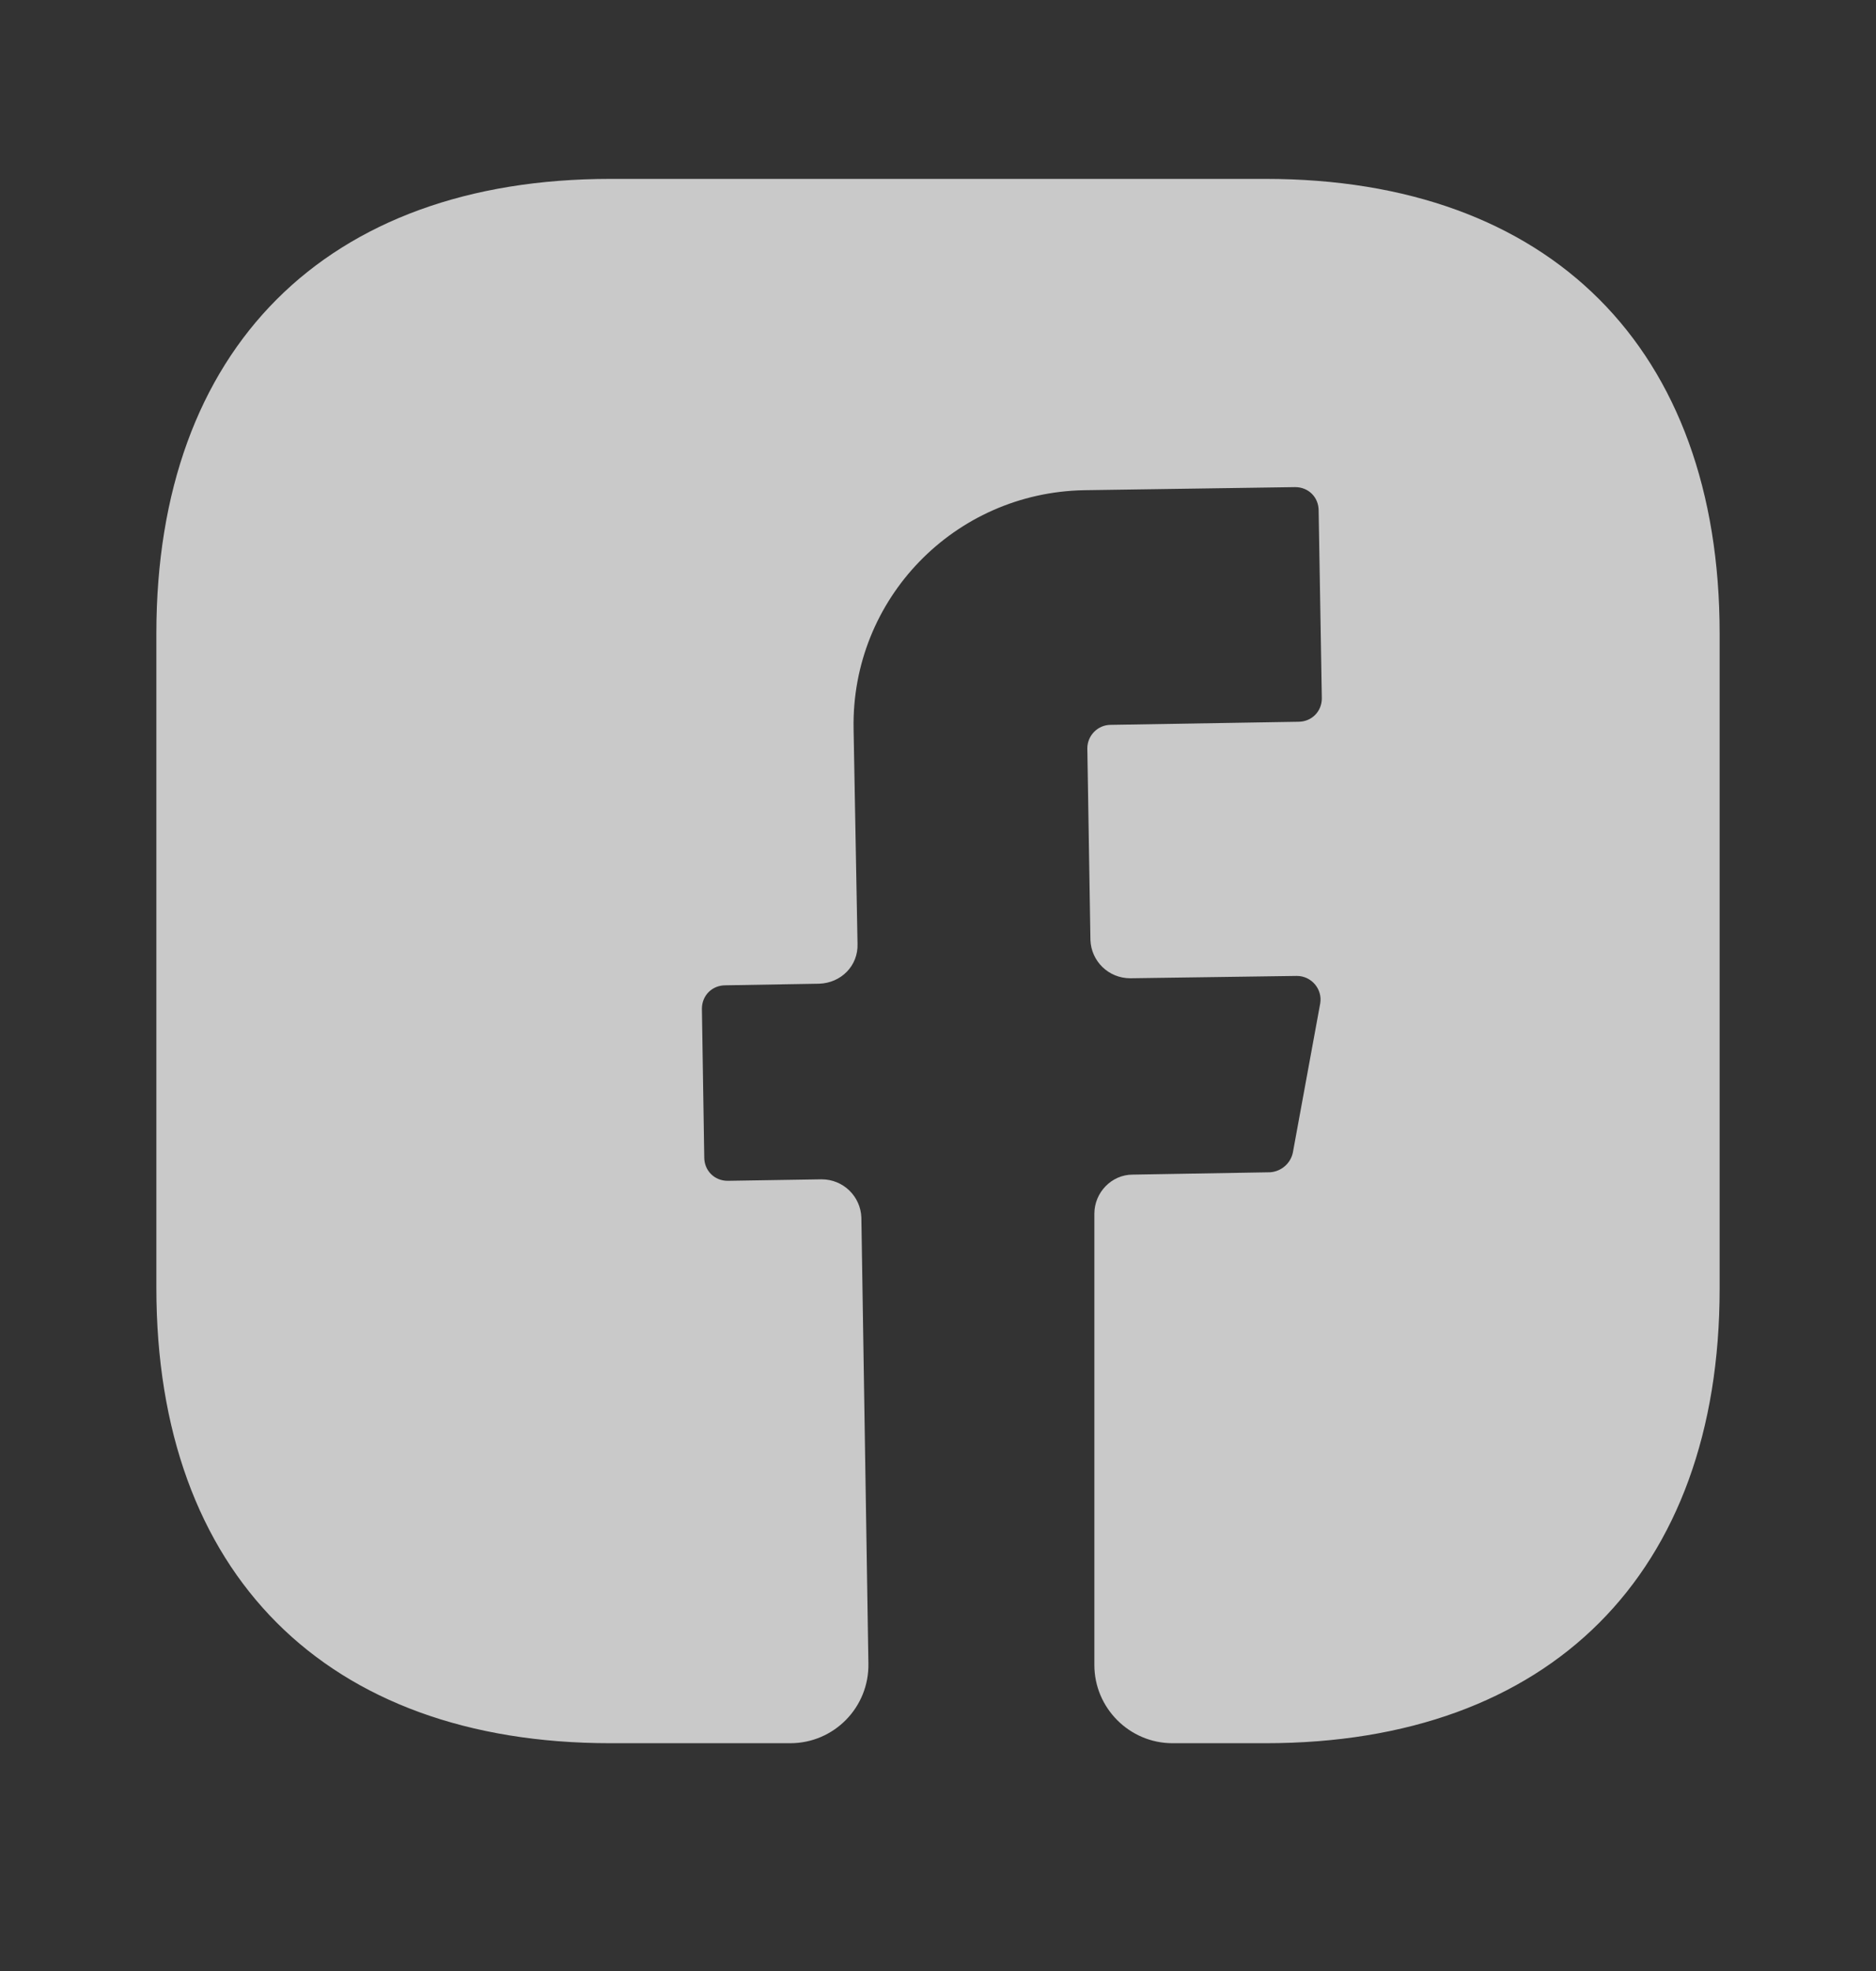 <svg width="20" height="21" viewBox="0 0 20 21" fill="none" xmlns="http://www.w3.org/2000/svg">
<rect x="0" y="0" width="20" height="21" fill="#333333" stroke="none"/>
<g id="vuesax/bold/facebook">
<g id="facebook">
<path id="Vector" d="M18.333 13.731C18.333 16.765 16.525 18.573 13.492 18.573H12.5C12.042 18.573 11.667 18.198 11.667 17.74V12.931C11.667 12.706 11.85 12.515 12.075 12.515L13.542 12.49C13.658 12.481 13.758 12.398 13.783 12.281L14.075 10.69C14.1 10.54 13.983 10.398 13.825 10.398L12.05 10.423C11.817 10.423 11.633 10.24 11.625 10.015L11.592 7.973C11.592 7.84 11.7 7.723 11.842 7.723L13.842 7.69C13.983 7.69 14.092 7.581 14.092 7.44L14.058 5.44C14.058 5.298 13.95 5.19 13.808 5.19L11.558 5.223C10.175 5.248 9.075 6.381 9.1 7.765L9.142 10.056C9.15 10.29 8.967 10.473 8.733 10.481L7.733 10.498C7.592 10.498 7.483 10.606 7.483 10.748L7.508 12.331C7.508 12.473 7.617 12.581 7.758 12.581L8.758 12.565C8.992 12.565 9.175 12.748 9.183 12.973L9.258 17.723C9.267 18.19 8.892 18.573 8.425 18.573H6.508C3.475 18.573 1.667 16.765 1.667 13.723V6.748C1.667 3.715 3.475 1.906 6.508 1.906H13.492C16.525 1.906 18.333 3.715 18.333 6.748V13.731Z" fill="#EFEFEF" fill-opacity="0.8"/>
</g>
</g>
</svg>
